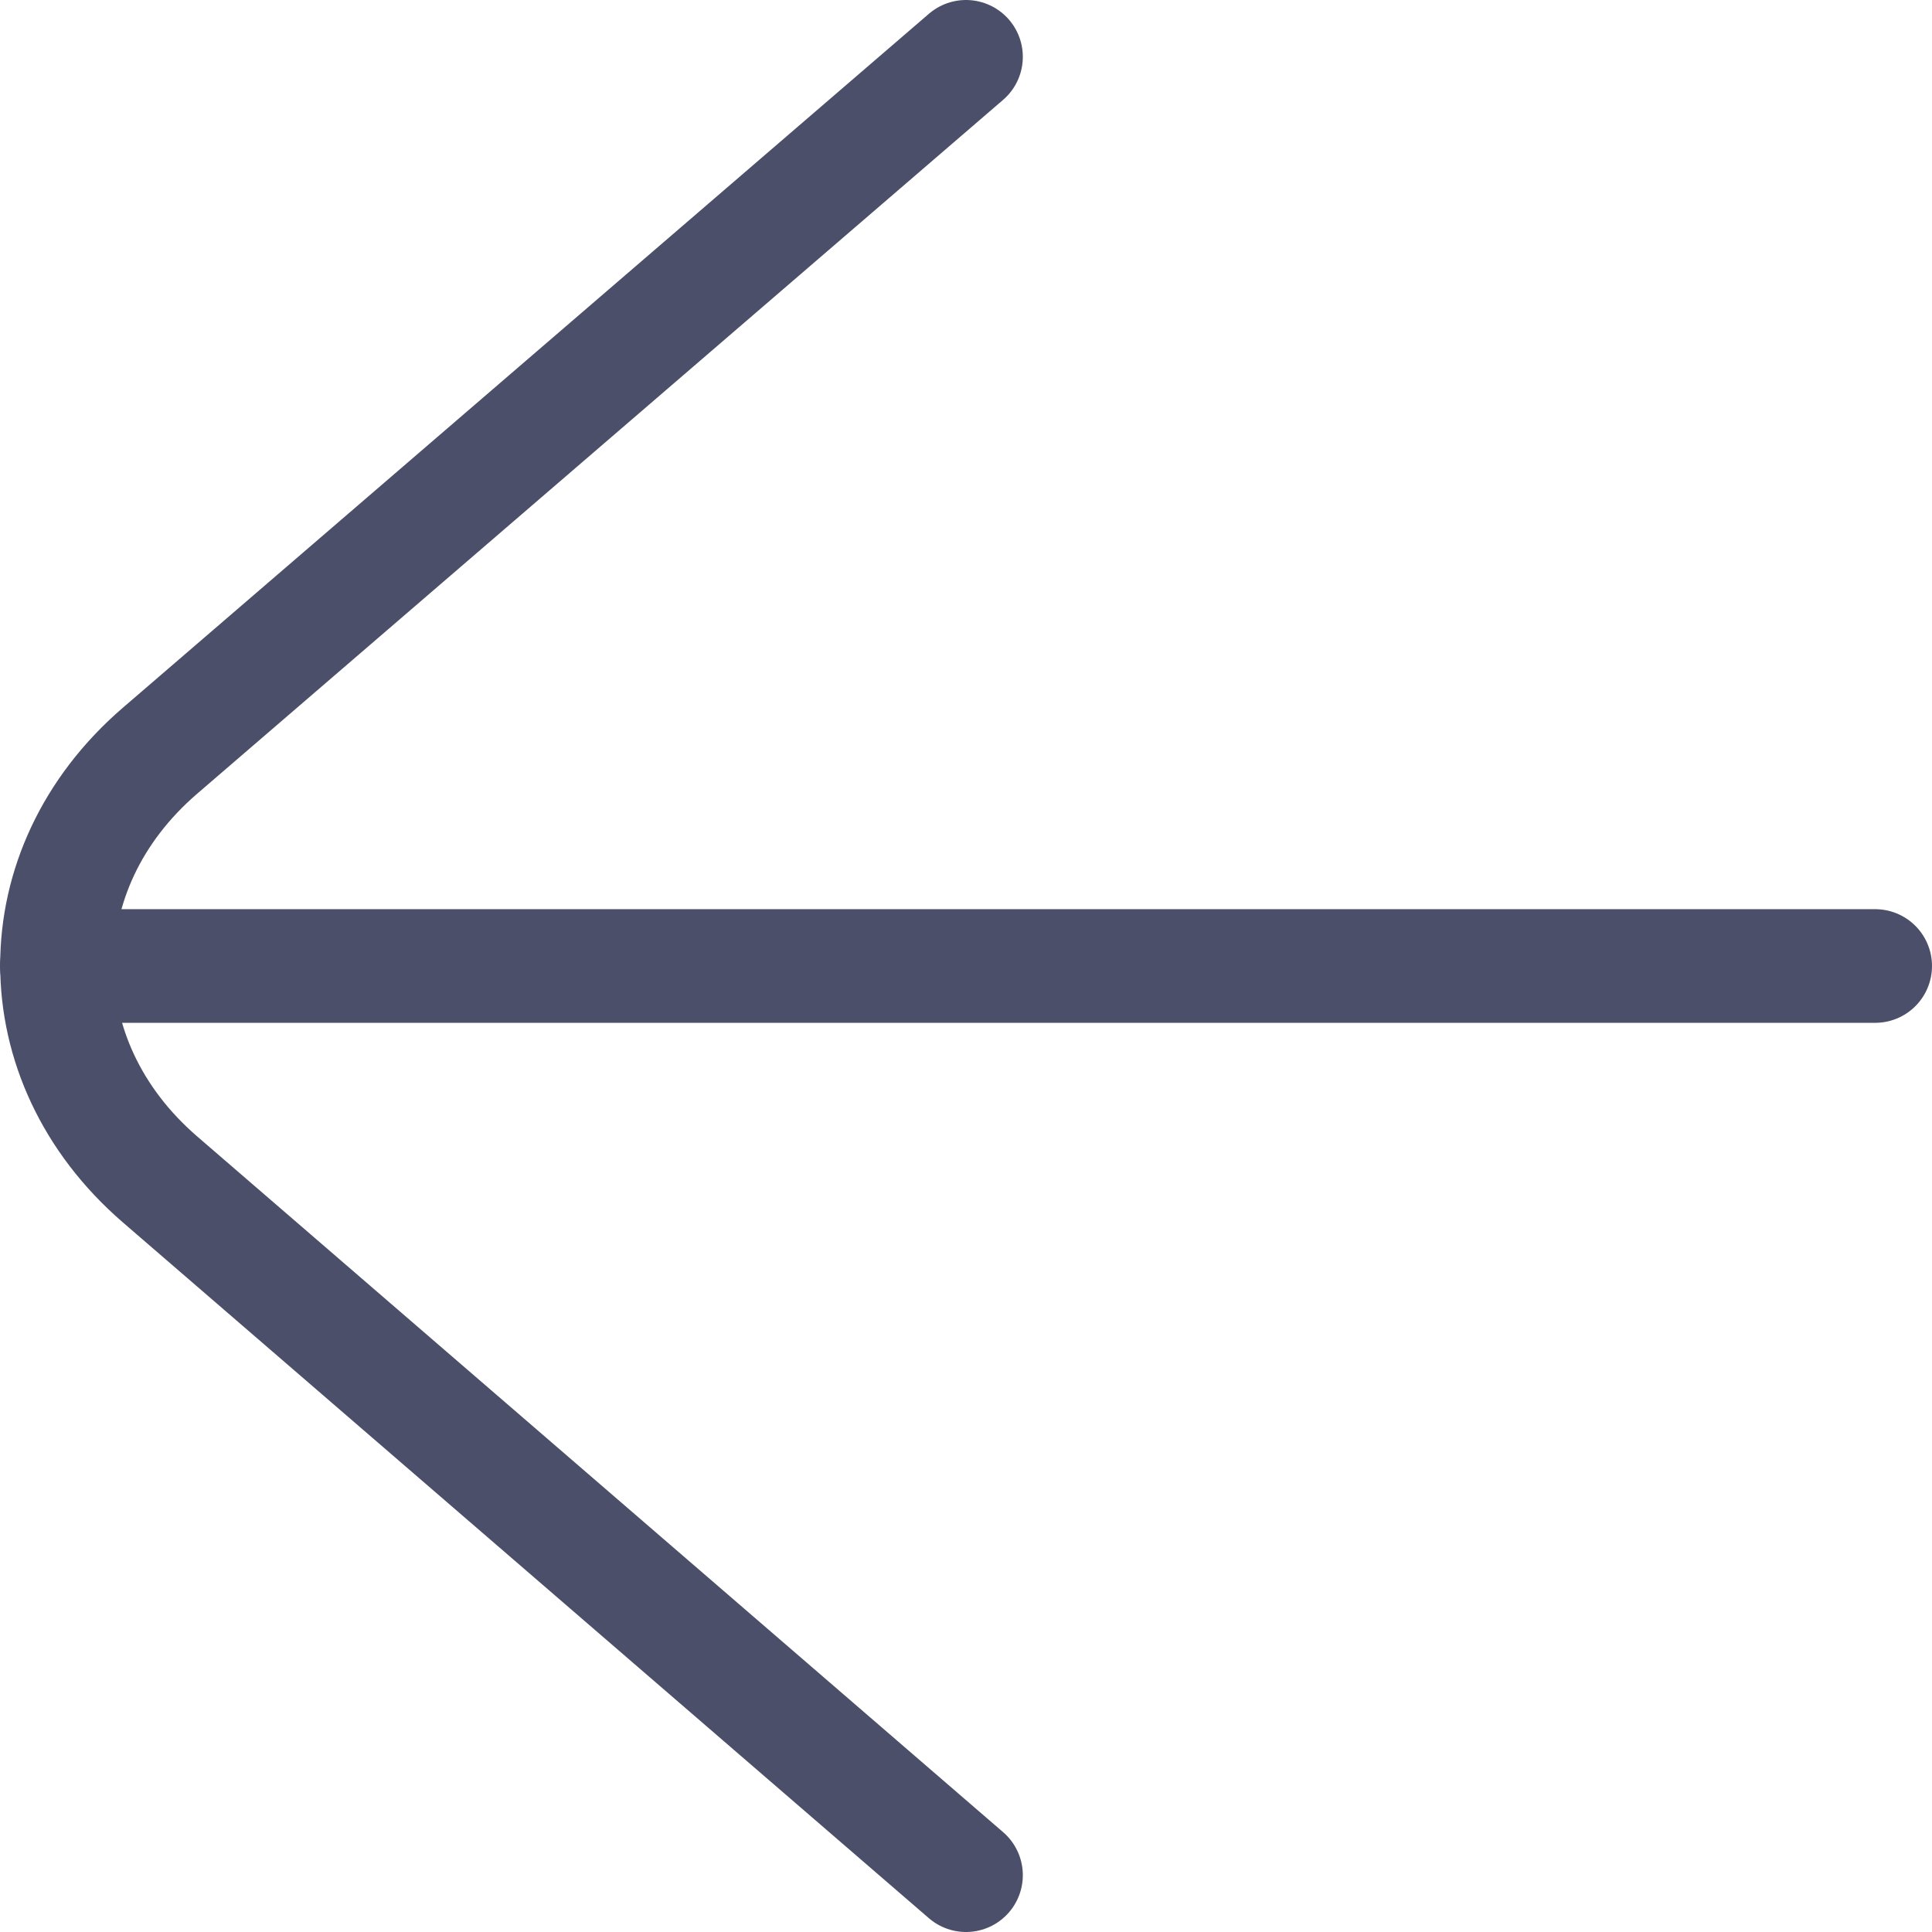 <svg width="68" height="68" viewBox="0 0 68 68" fill="none" xmlns="http://www.w3.org/2000/svg">
<path d="M34 66L5.627 41.507C0.8 37.333 0.8 30.587 5.627 26.427L34 2" stroke="#4C4F69" stroke-width="4" stroke-linecap="round" stroke-linejoin="round"/>
<path d="M66 34L2 34" stroke="#4C4F69" stroke-width="4" stroke-linecap="round" stroke-linejoin="round"/>
</svg>

